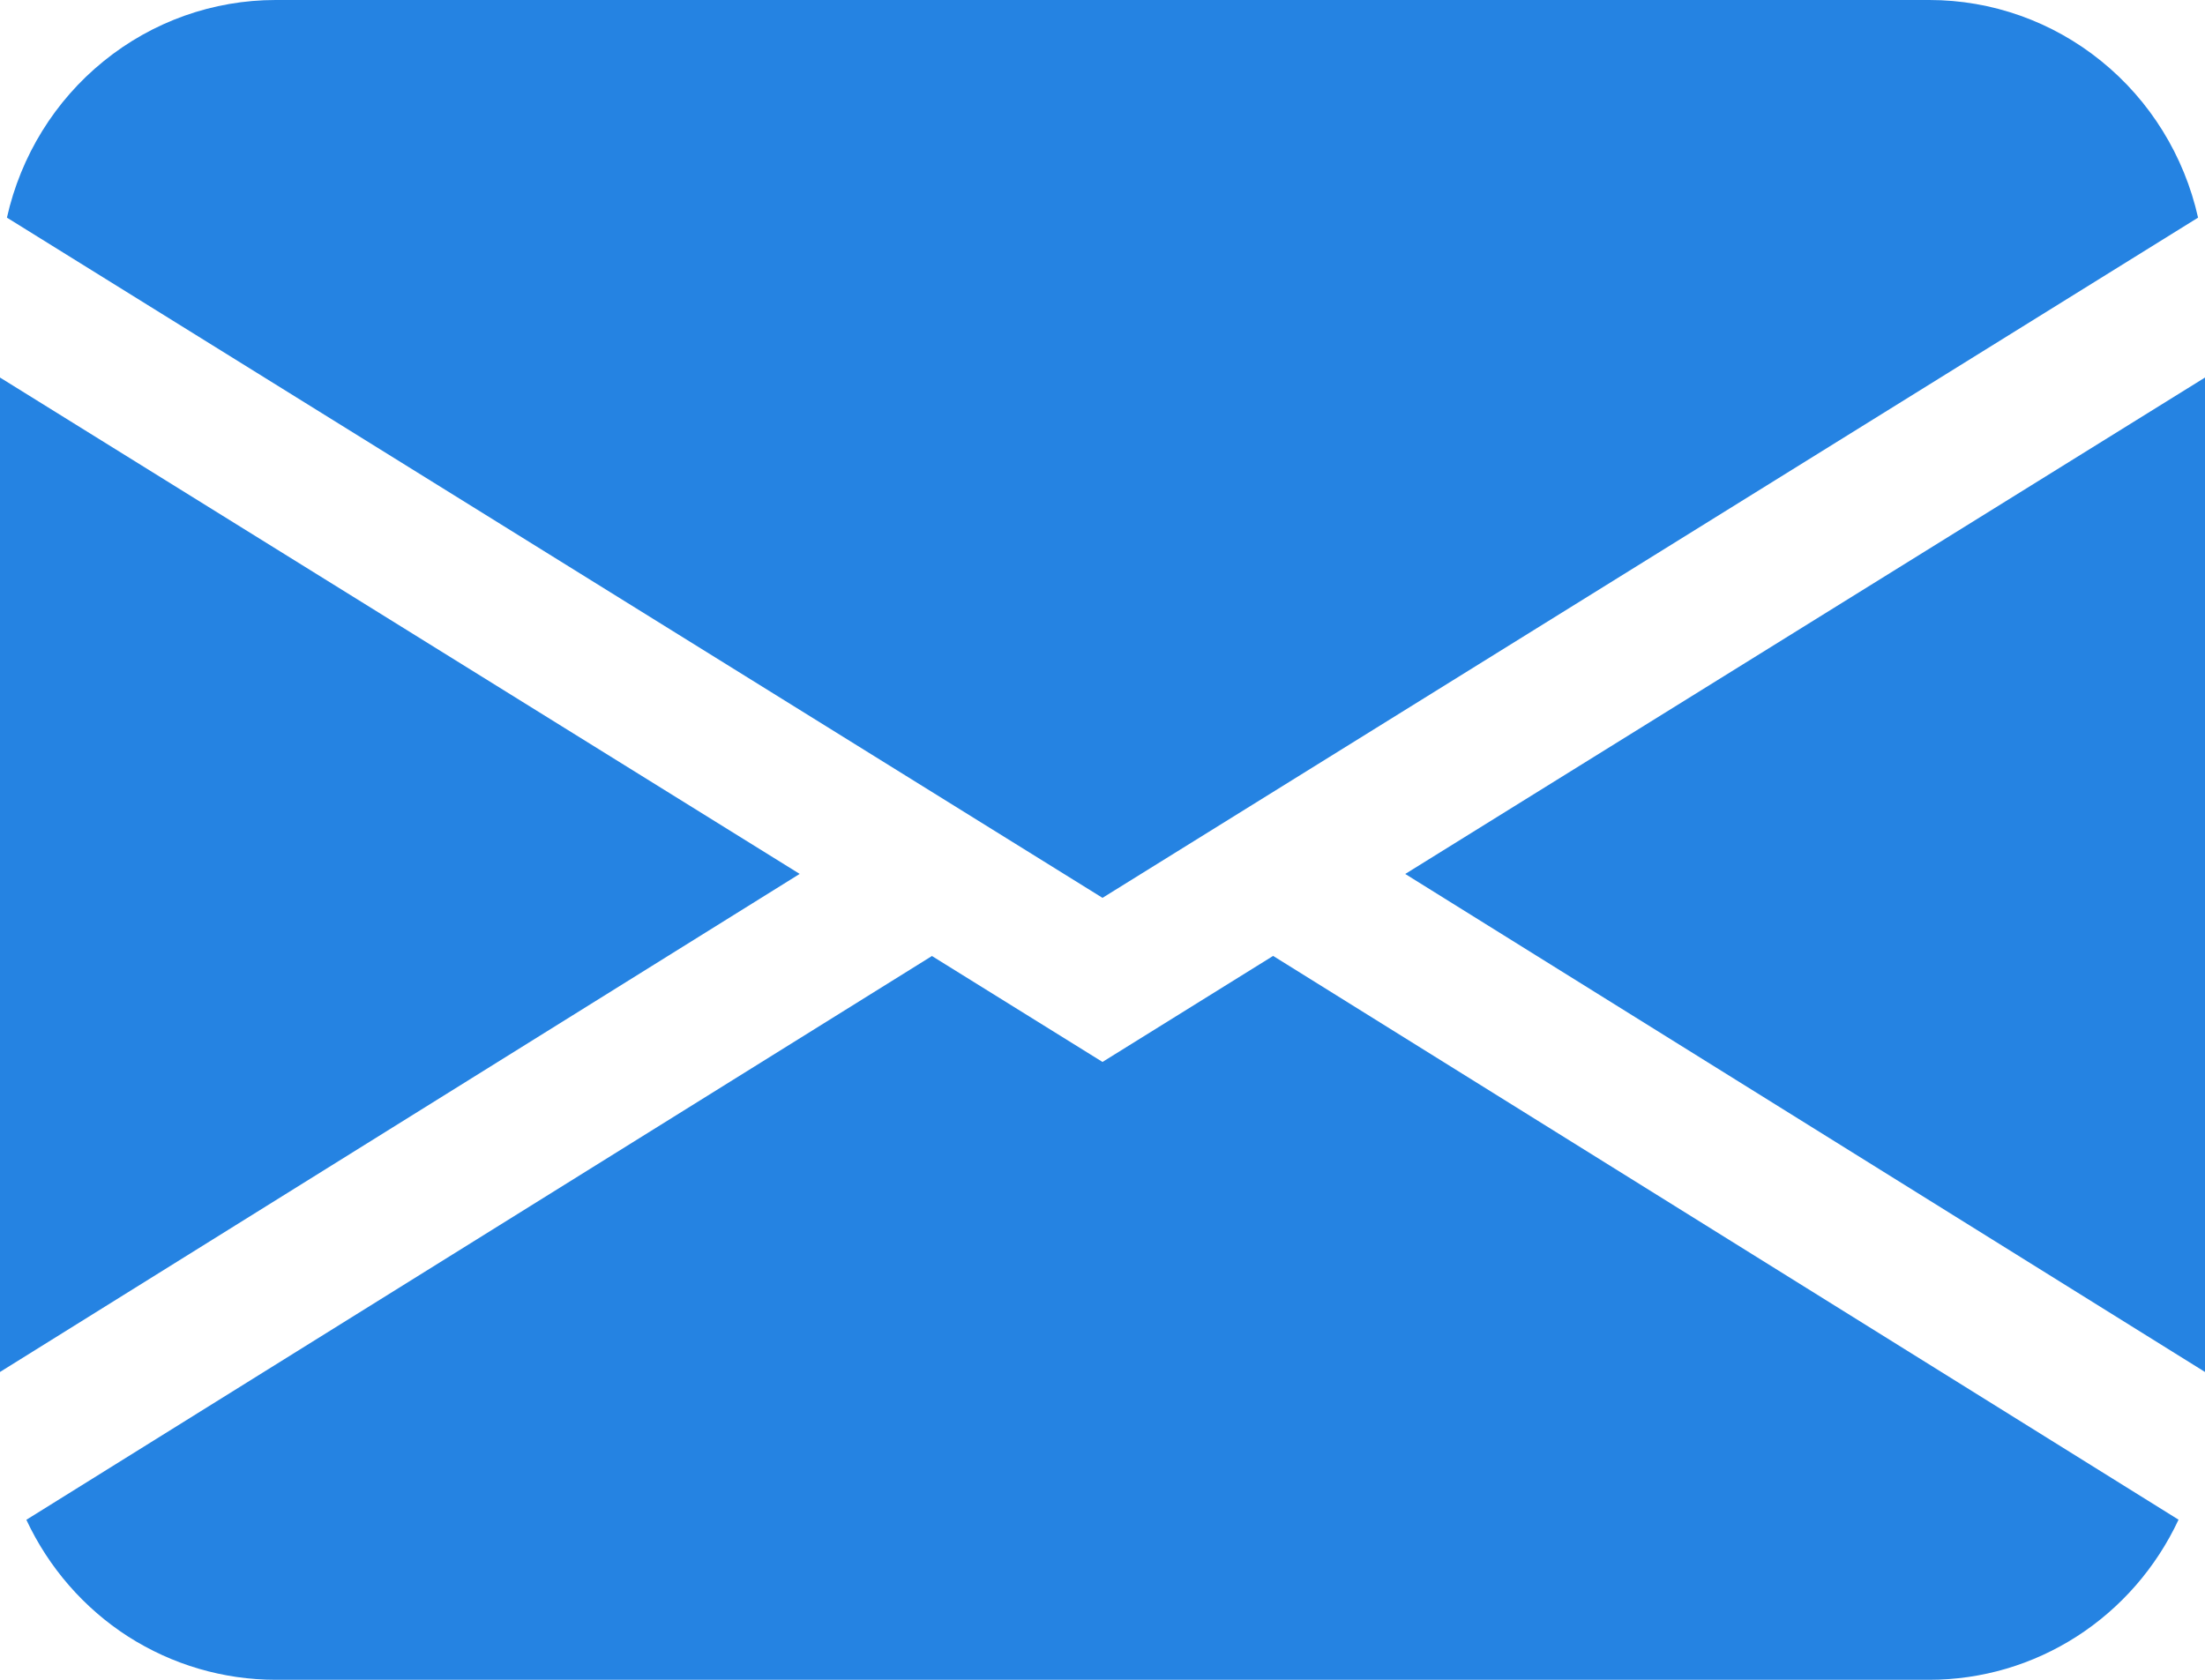 <svg width="21" height="16" viewBox="0 0 21 16" fill="none" xmlns="http://www.w3.org/2000/svg">
<path d="M0.066 2.073C0.198 1.484 0.523 0.958 0.988 0.582C1.453 0.205 2.03 -4.06592e-05 2.625 6.04552e-09H18.375C18.97 -4.06592e-05 19.547 0.205 20.012 0.582C20.477 0.958 20.802 1.484 20.934 2.073L10.5 8.552L0.066 2.073ZM0 3.596V13.068L7.616 8.324L0 3.596ZM8.874 9.107L0.251 14.476C0.464 14.932 0.8 15.318 1.22 15.588C1.641 15.857 2.128 16 2.625 16H18.375C18.872 16 19.359 15.857 19.779 15.587C20.199 15.317 20.535 14.931 20.748 14.475L12.125 9.105L10.5 10.115L8.874 9.105V9.107ZM13.384 8.325L21 13.068V3.596L13.384 8.324V8.325Z" fill="#2583E2"/>
</svg>
